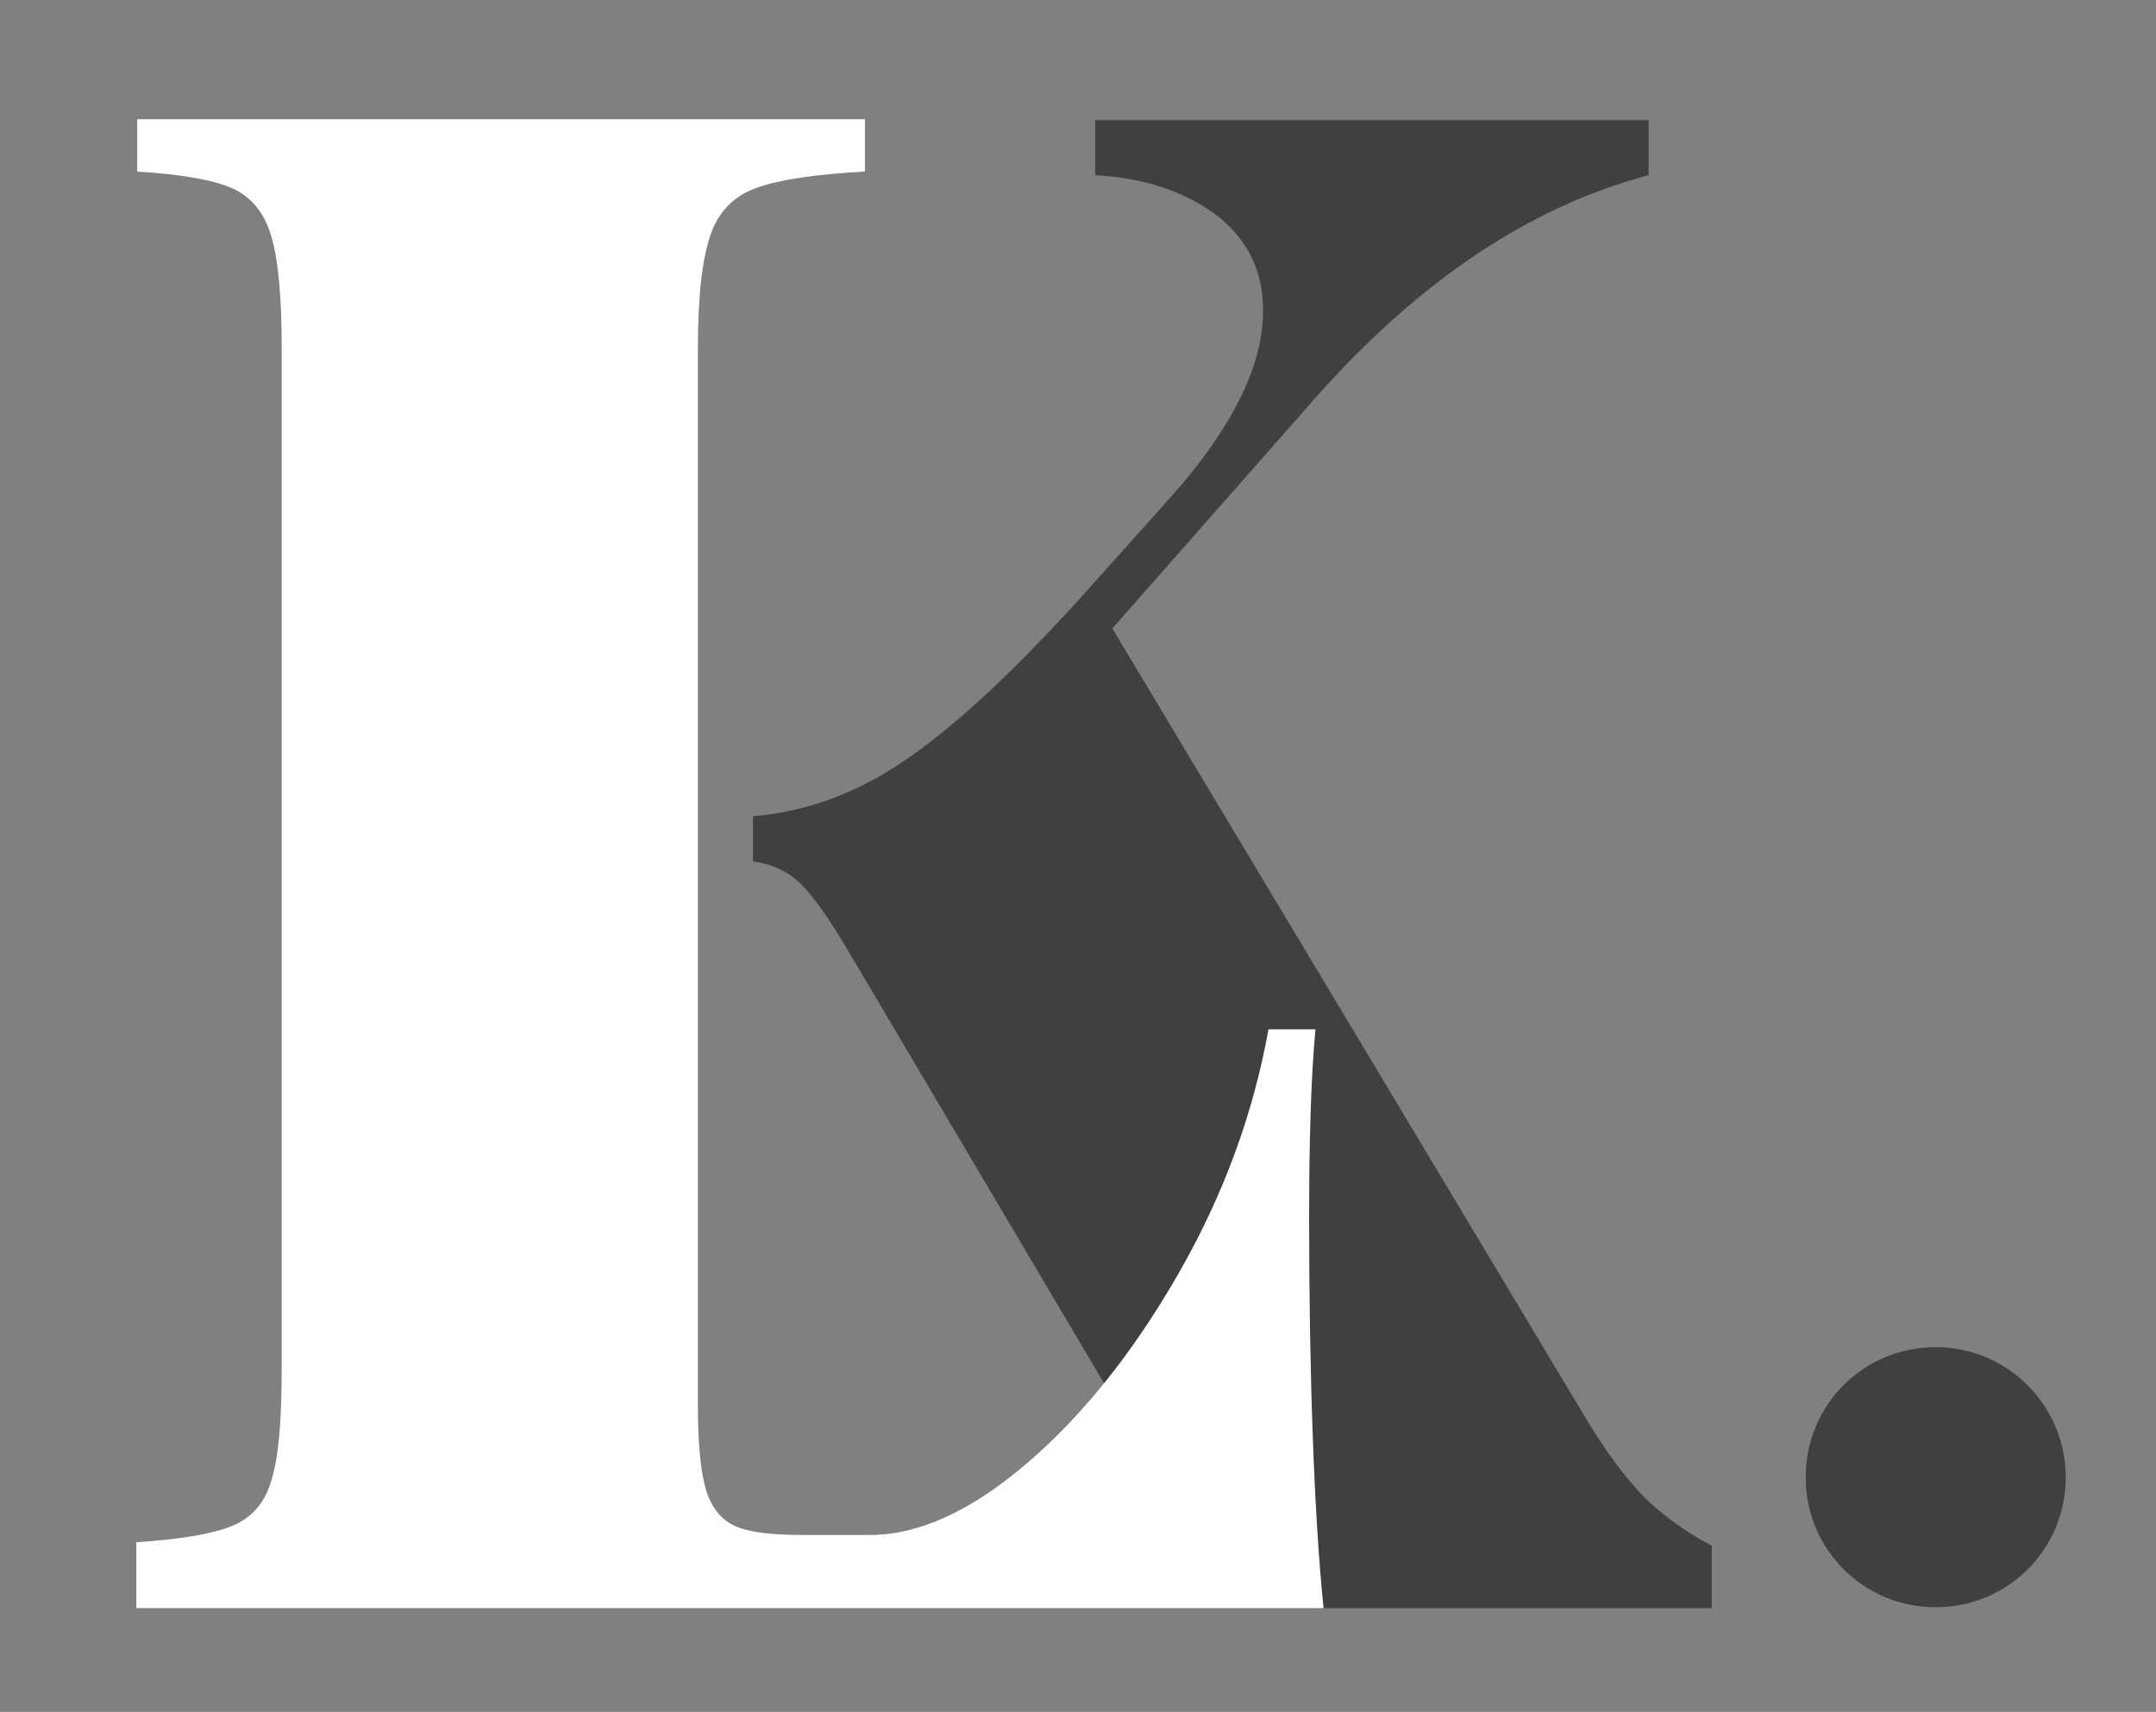 <?xml version="1.0" encoding="utf-8"?>
<!-- Generator: Adobe Illustrator 23.0.3, SVG Export Plug-In . SVG Version: 6.00 Build 0)  -->
<svg version="1.1" id="Layer_1" xmlns="http://www.w3.org/2000/svg" xmlns:xlink="http://www.w3.org/1999/xlink" x="0px" y="0px"
	 viewBox="0 0 238.8 189.6" style="enable-background:new 0 0 238.8 189.6;" xml:space="preserve">
<rect x="0" y="0" width="238.8" height="189.6" fill="#808080" stroke="none"/>
<style type="text/css">
	.st0{opacity:0.5;enable-background:new    ;}
	.st1{fill:#FFFFFF;}
</style>
<path class="st0" d="M181.9,165.6c2,2,4.5,3.9,7.7,5.6v6.9h-43.1c0,0-17.3-9.7-17.3-11.2c0-1.5-0.8-3.5-2.3-5.9l-32.9-55.6
	c-2.1-3.6-3.9-6.1-5.3-7.5c-1.4-1.4-3.2-2.2-5.3-2.5v-5c6.1-0.5,12-2.7,17.7-6.8c5.8-4.1,12.8-10.8,21.1-20.2l7.7-8.6
	c6.7-7.6,10-14.4,10-20.4c0-4.4-1.7-7.9-5.2-10.6c-3.5-2.6-8-4.1-13.4-4.4v-6.1h61.3v6.1c-13.2,3.5-25.6,11.8-37.2,25l-22.2,25.2
	l52.7,87.9C177.9,160.8,180,163.6,181.9,165.6"/>
<path class="st1" d="M95.7,19c-5.4,0.3-9.4,0.9-11.9,1.8c-2.5,0.9-4.2,2.6-5.1,5.2c-0.9,2.6-1.4,6.7-1.4,12.5v117.2
	c0,4.2,0.3,7.3,0.9,9.3c0.6,2,1.7,3.3,3.2,4c1.5,0.7,4,1,7.5,1h7.5c5.3,0,11.1-2.6,17.3-7.9c6.2-5.3,11.8-12.3,16.8-21
	c5-8.7,8.3-17.7,10-27.1h5.2c-0.5,5.4-0.7,12.4-0.7,20.9c0,16.4,0.5,32.6,1.6,43.2H15.1v-7.3c4.8-0.3,8.4-0.9,10.6-1.8
	c2.2-0.9,3.7-2.6,4.4-5.2c0.8-2.6,1.1-6.7,1.1-12.5V38.5c0-5.8-0.4-9.9-1.2-12.5c-0.8-2.6-2.3-4.3-4.4-5.2
	c-2.1-0.9-5.6-1.5-10.4-1.8v-5.8h80.6V19z"/>
<path class="st0" d="M228.8,163.6c0,8-6.4,14.4-14.4,14.4s-14.4-6.4-14.4-14.4c0-8,6.4-14.4,14.4-14.4S228.8,155.7,228.8,163.6"/>
</svg>
